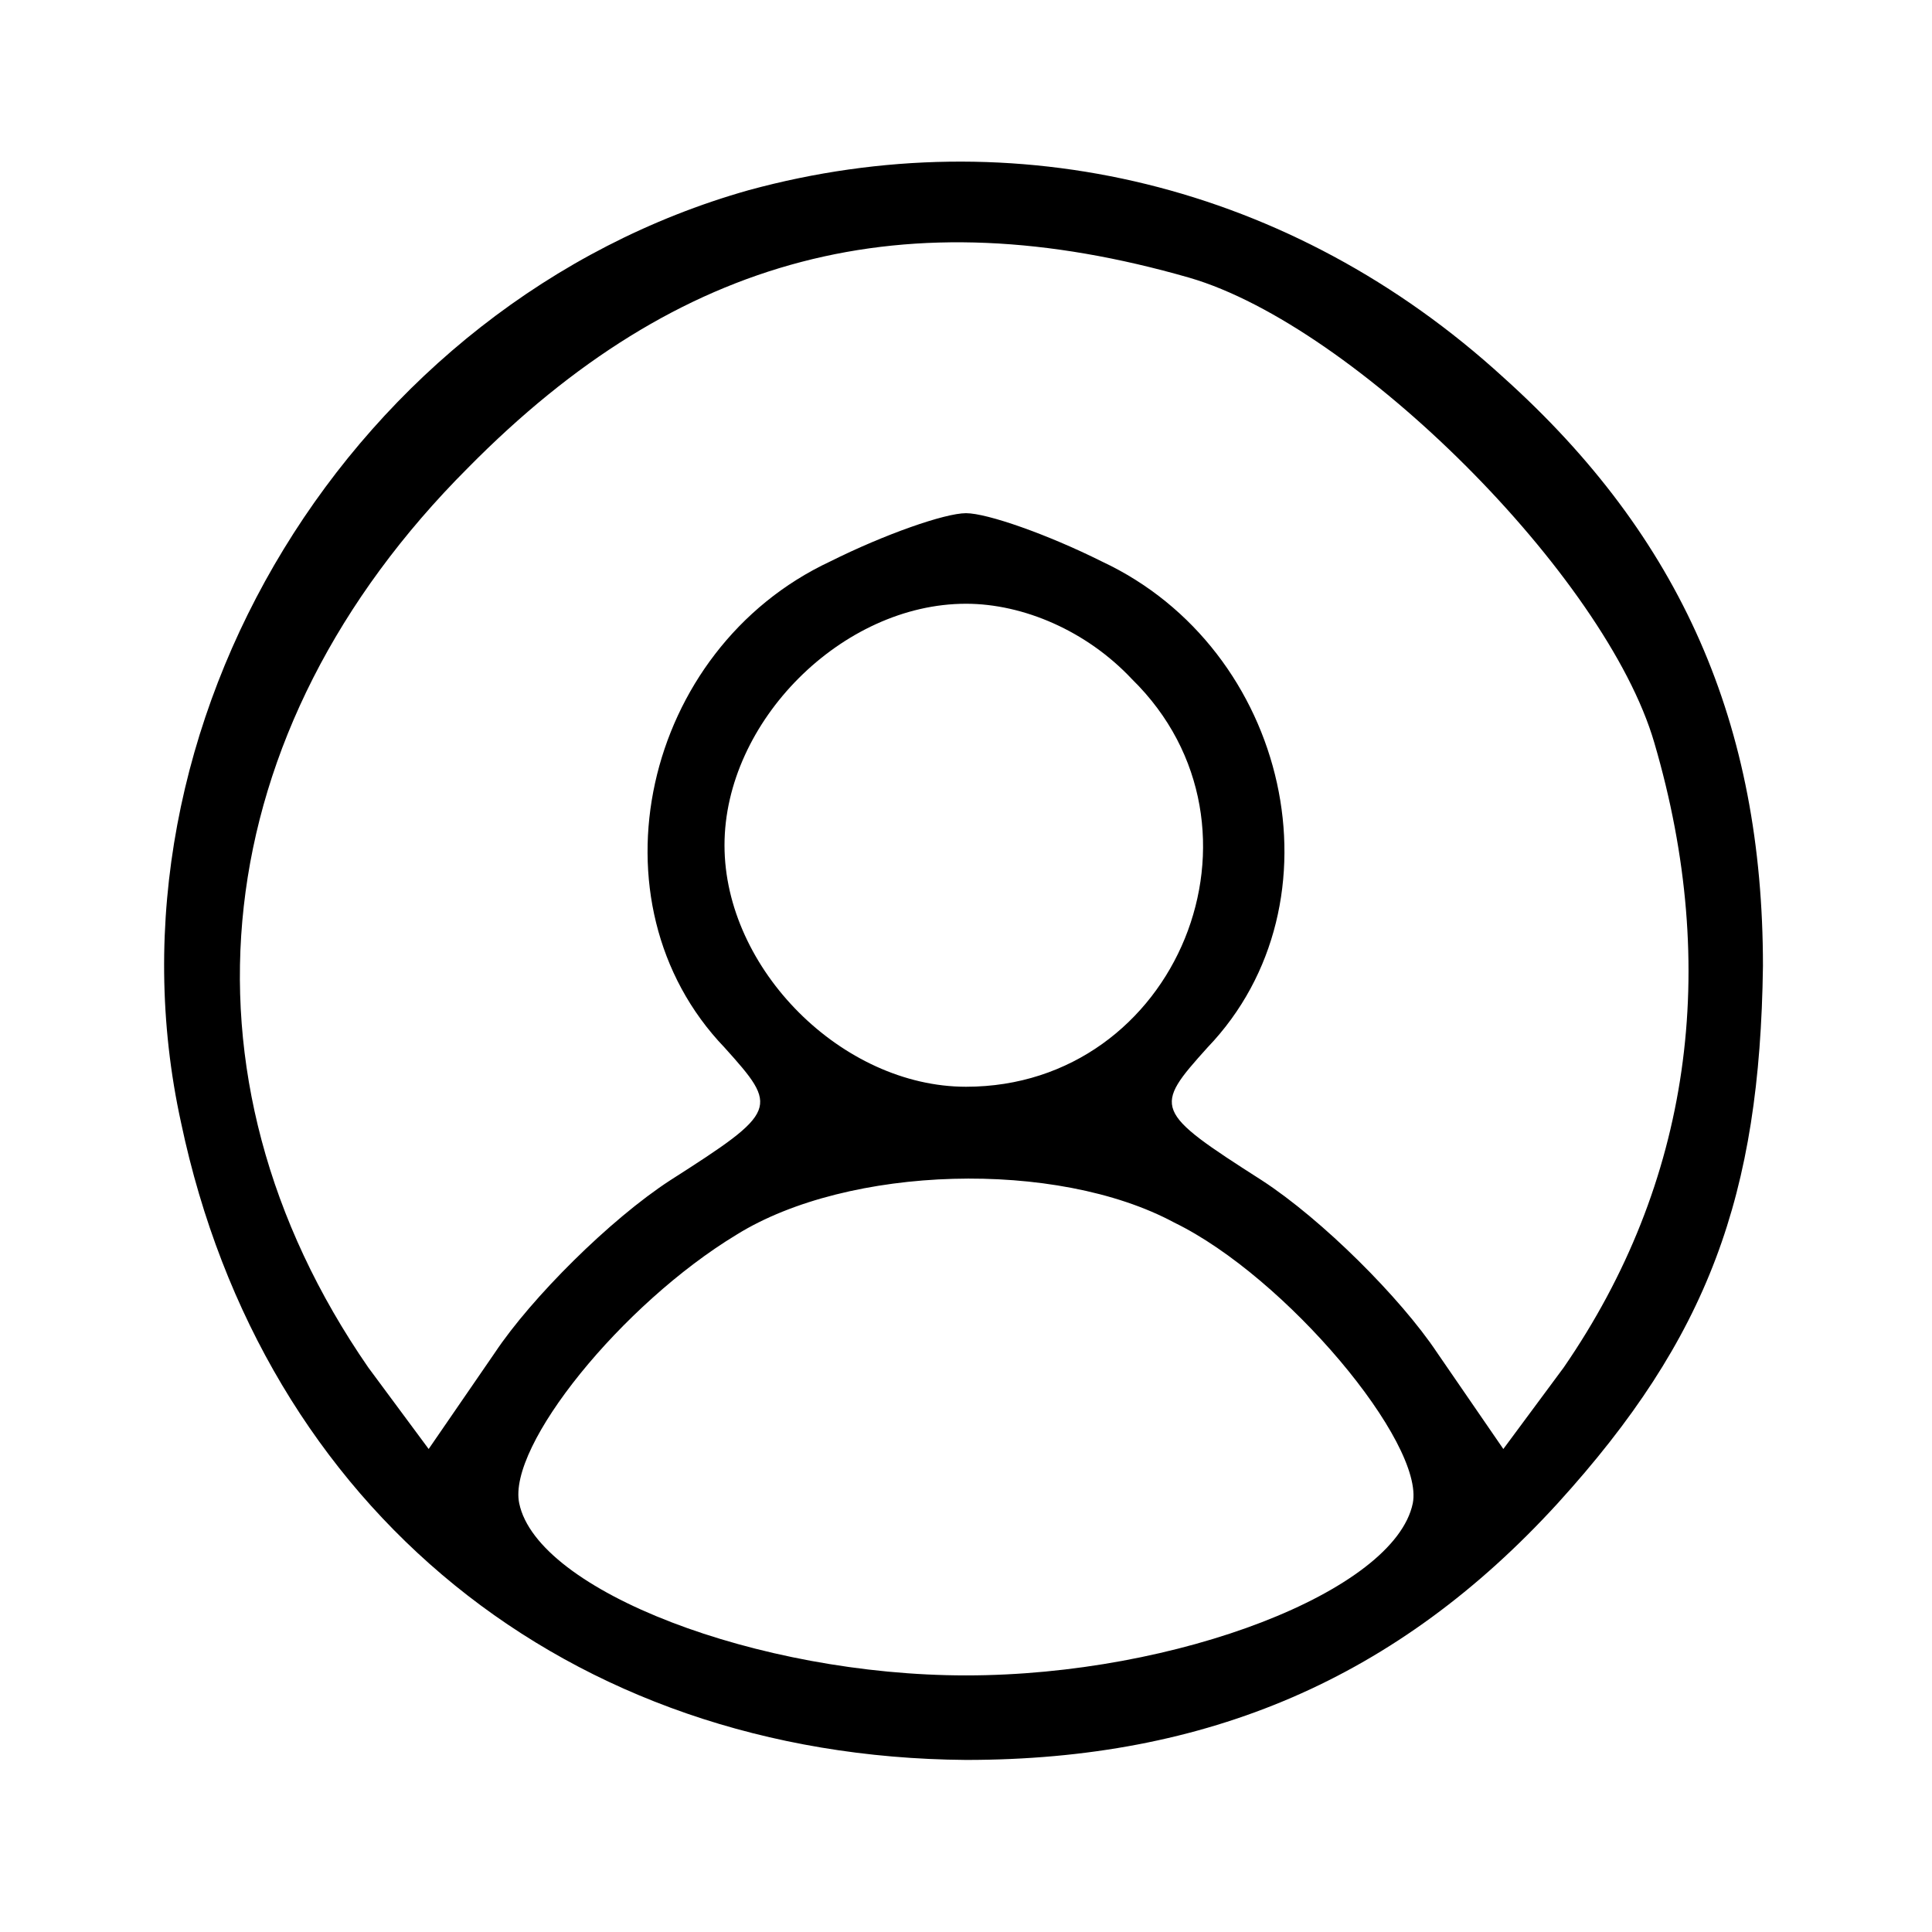 <?xml version="1.0" standalone="no"?>
<!DOCTYPE svg PUBLIC "-//W3C//DTD SVG 20010904//EN"
 "http://www.w3.org/TR/2001/REC-SVG-20010904/DTD/svg10.dtd">
<svg version="1.0" xmlns="http://www.w3.org/2000/svg"
 width="32pt" height="32pt" viewBox="0 0 64 64"
 preserveAspectRatio="xMidYMid meet">

<g transform="translate(0,64) scale(0.1,-0.1)"
fill="#000000" stroke="none">
<path d="M248 577 c-131 -37 -217 -177 -188 -309 27 -128 128 -210 260 -211
80 0 143 27 196 85 50 55 67 102 68 178 0 80 -27 142 -86 195 -70 64 -162 86
-250 62z m146 -29 c55 -16 138 -99 154 -154 22 -75 12 -146 -30 -207 l-20 -27
-22 32 c-12 18 -38 44 -58 57 -36 23 -36 24 -18 44 46 48 27 132 -35 161 -18
9 -38 16 -45 16 -7 0 -27 -7 -45 -16 -62 -29 -81 -113 -35 -161 18 -20 18 -21
-18 -44 -20 -13 -46 -39 -58 -57 l-22 -32 -20 27 c-67 97 -54 211 33 298 70
71 145 90 239 63z m-19 -133 c50 -49 15 -135 -55 -135 -41 0 -80 39 -80 80 0
41 39 80 80 80 19 0 40 -9 55 -25z m14 -180 c37 -18 83 -73 79 -93 -6 -29 -78
-57 -148 -57 -69 0 -142 28 -148 57 -4 19 34 66 72 89 37 23 106 25 145 4z"/>
</g>
</svg>
